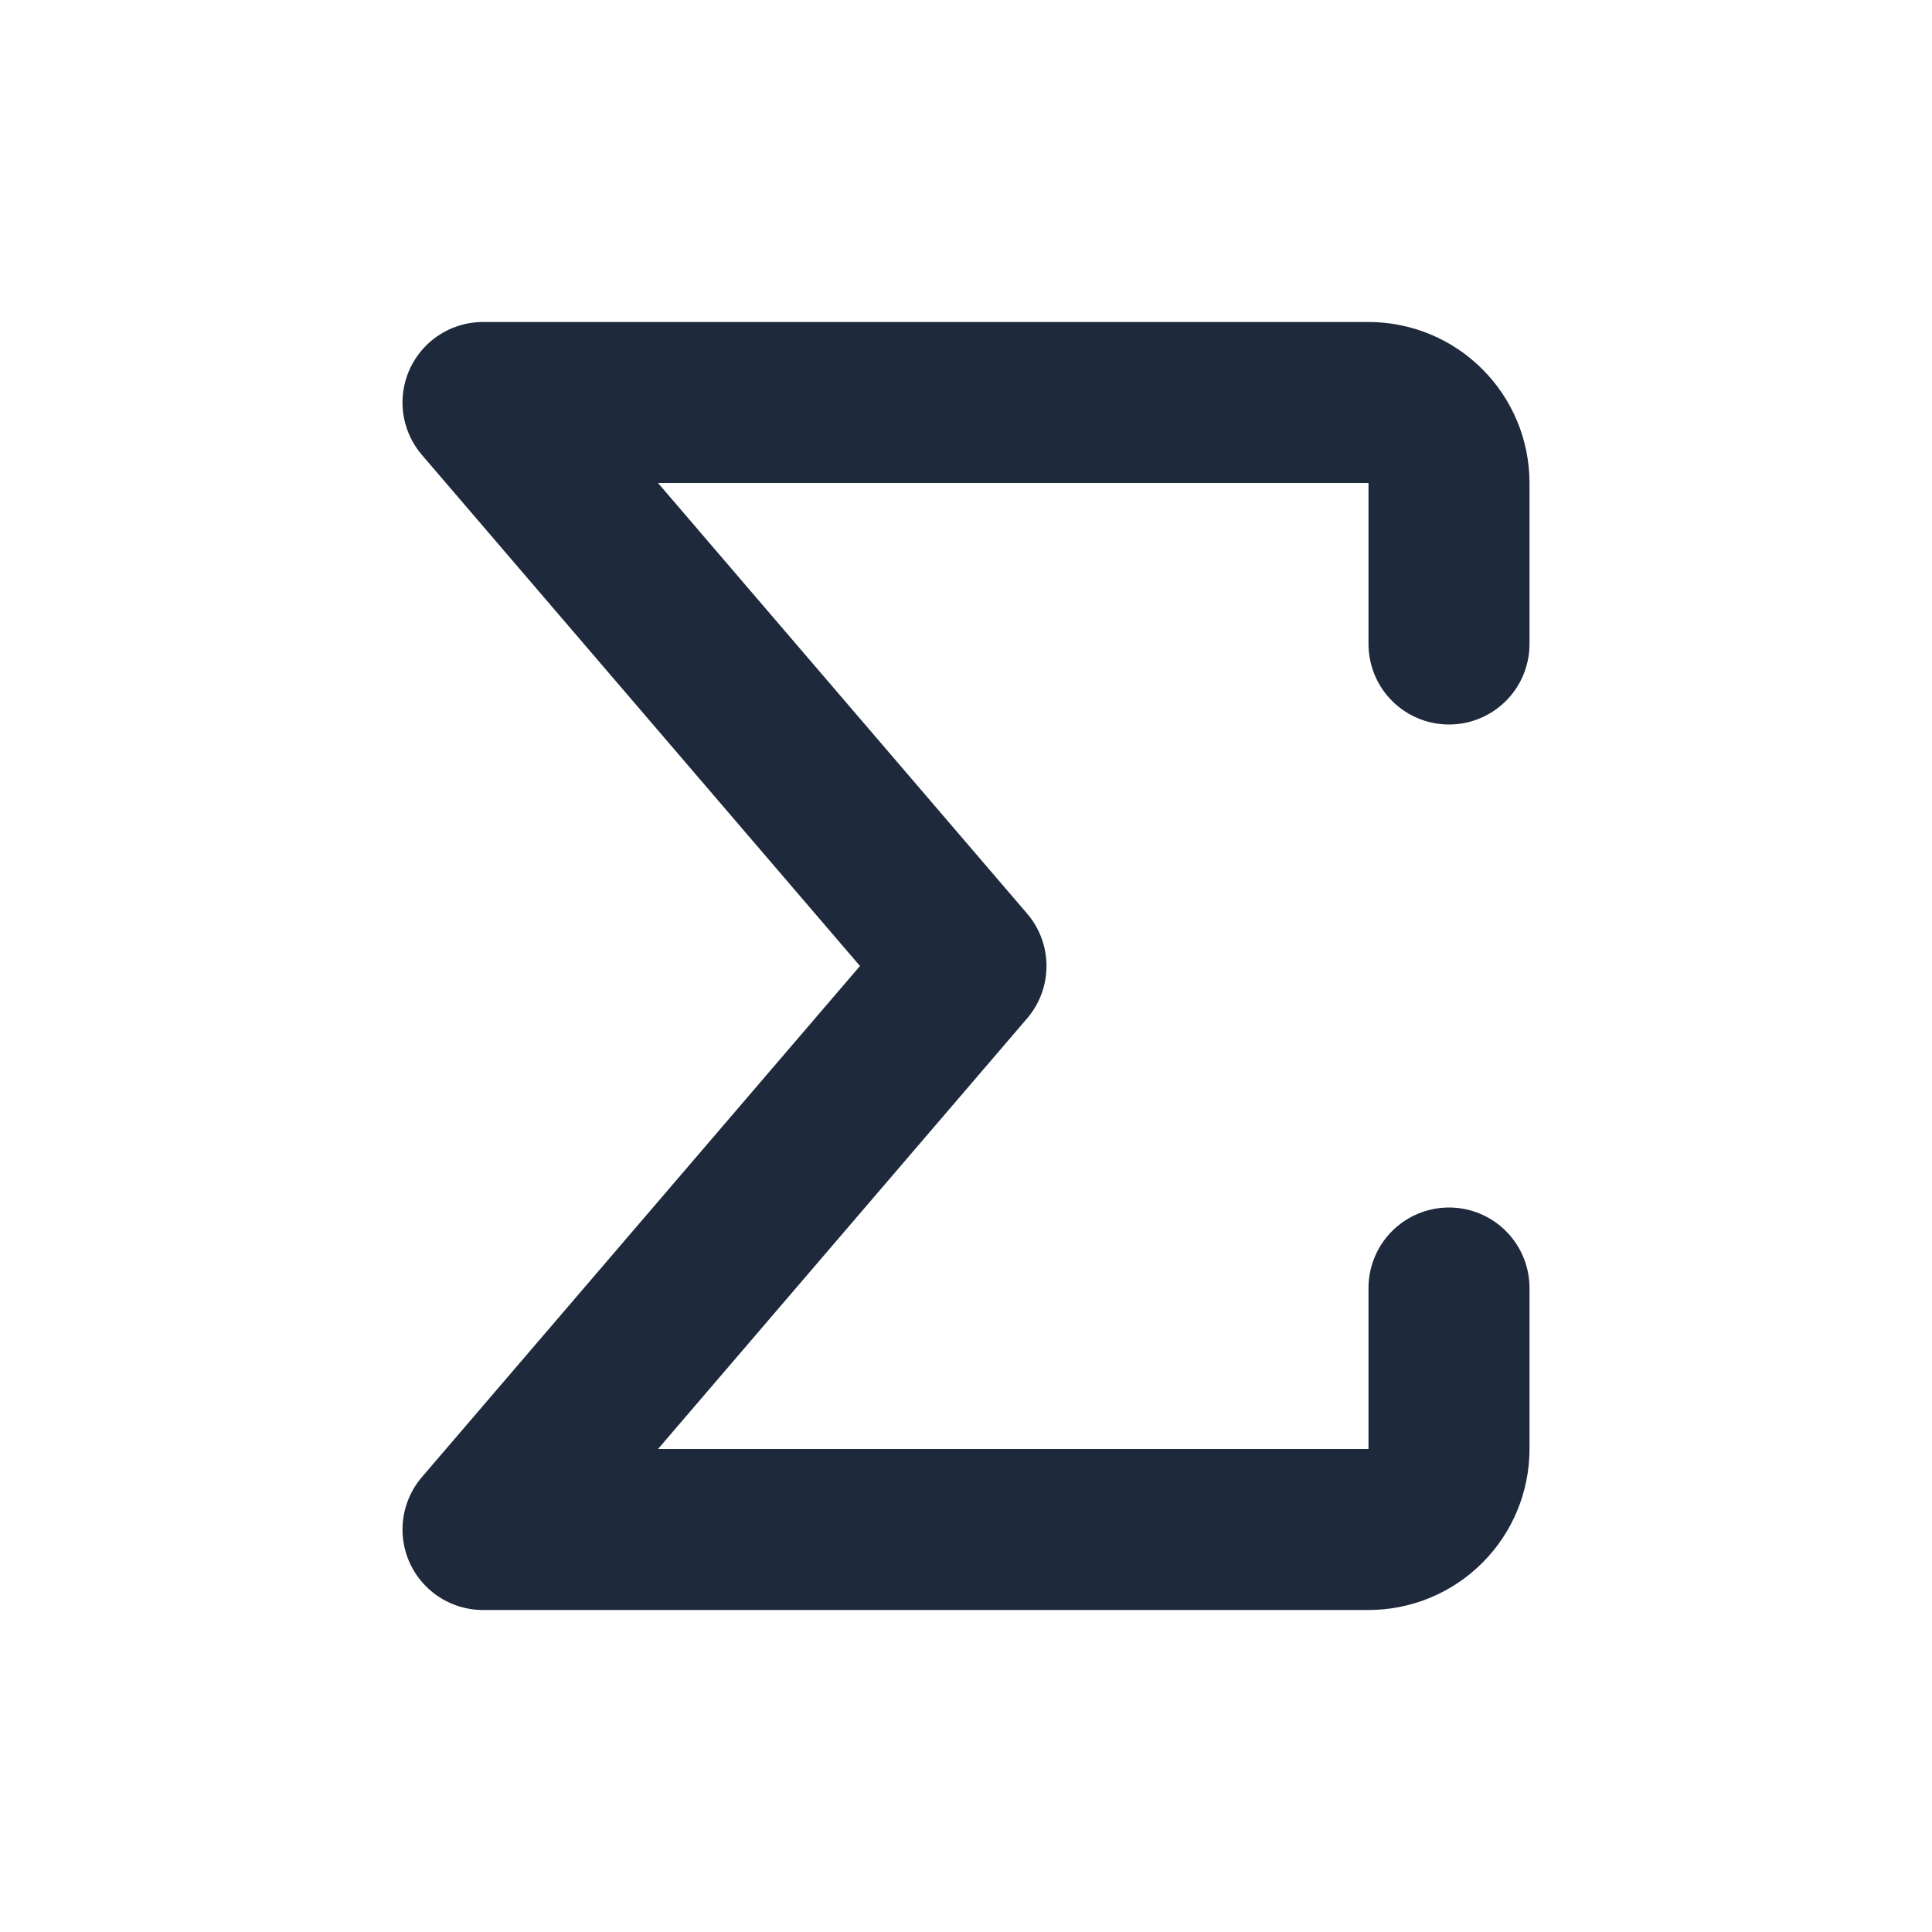 <svg width="24" height="24" viewBox="0 0 24 24" fill="none" xmlns="http://www.w3.org/2000/svg">
<path d="M18 16V18C18 18.265 17.895 18.52 17.707 18.707C17.52 18.895 17.265 19 17 19H6L12 12L6 5H17C17.265 5 17.52 5.105 17.707 5.293C17.895 5.48 18 5.735 18 6V8" stroke="#1E293B" stroke-width="2" stroke-linecap="round" stroke-linejoin="round"/>
</svg>

